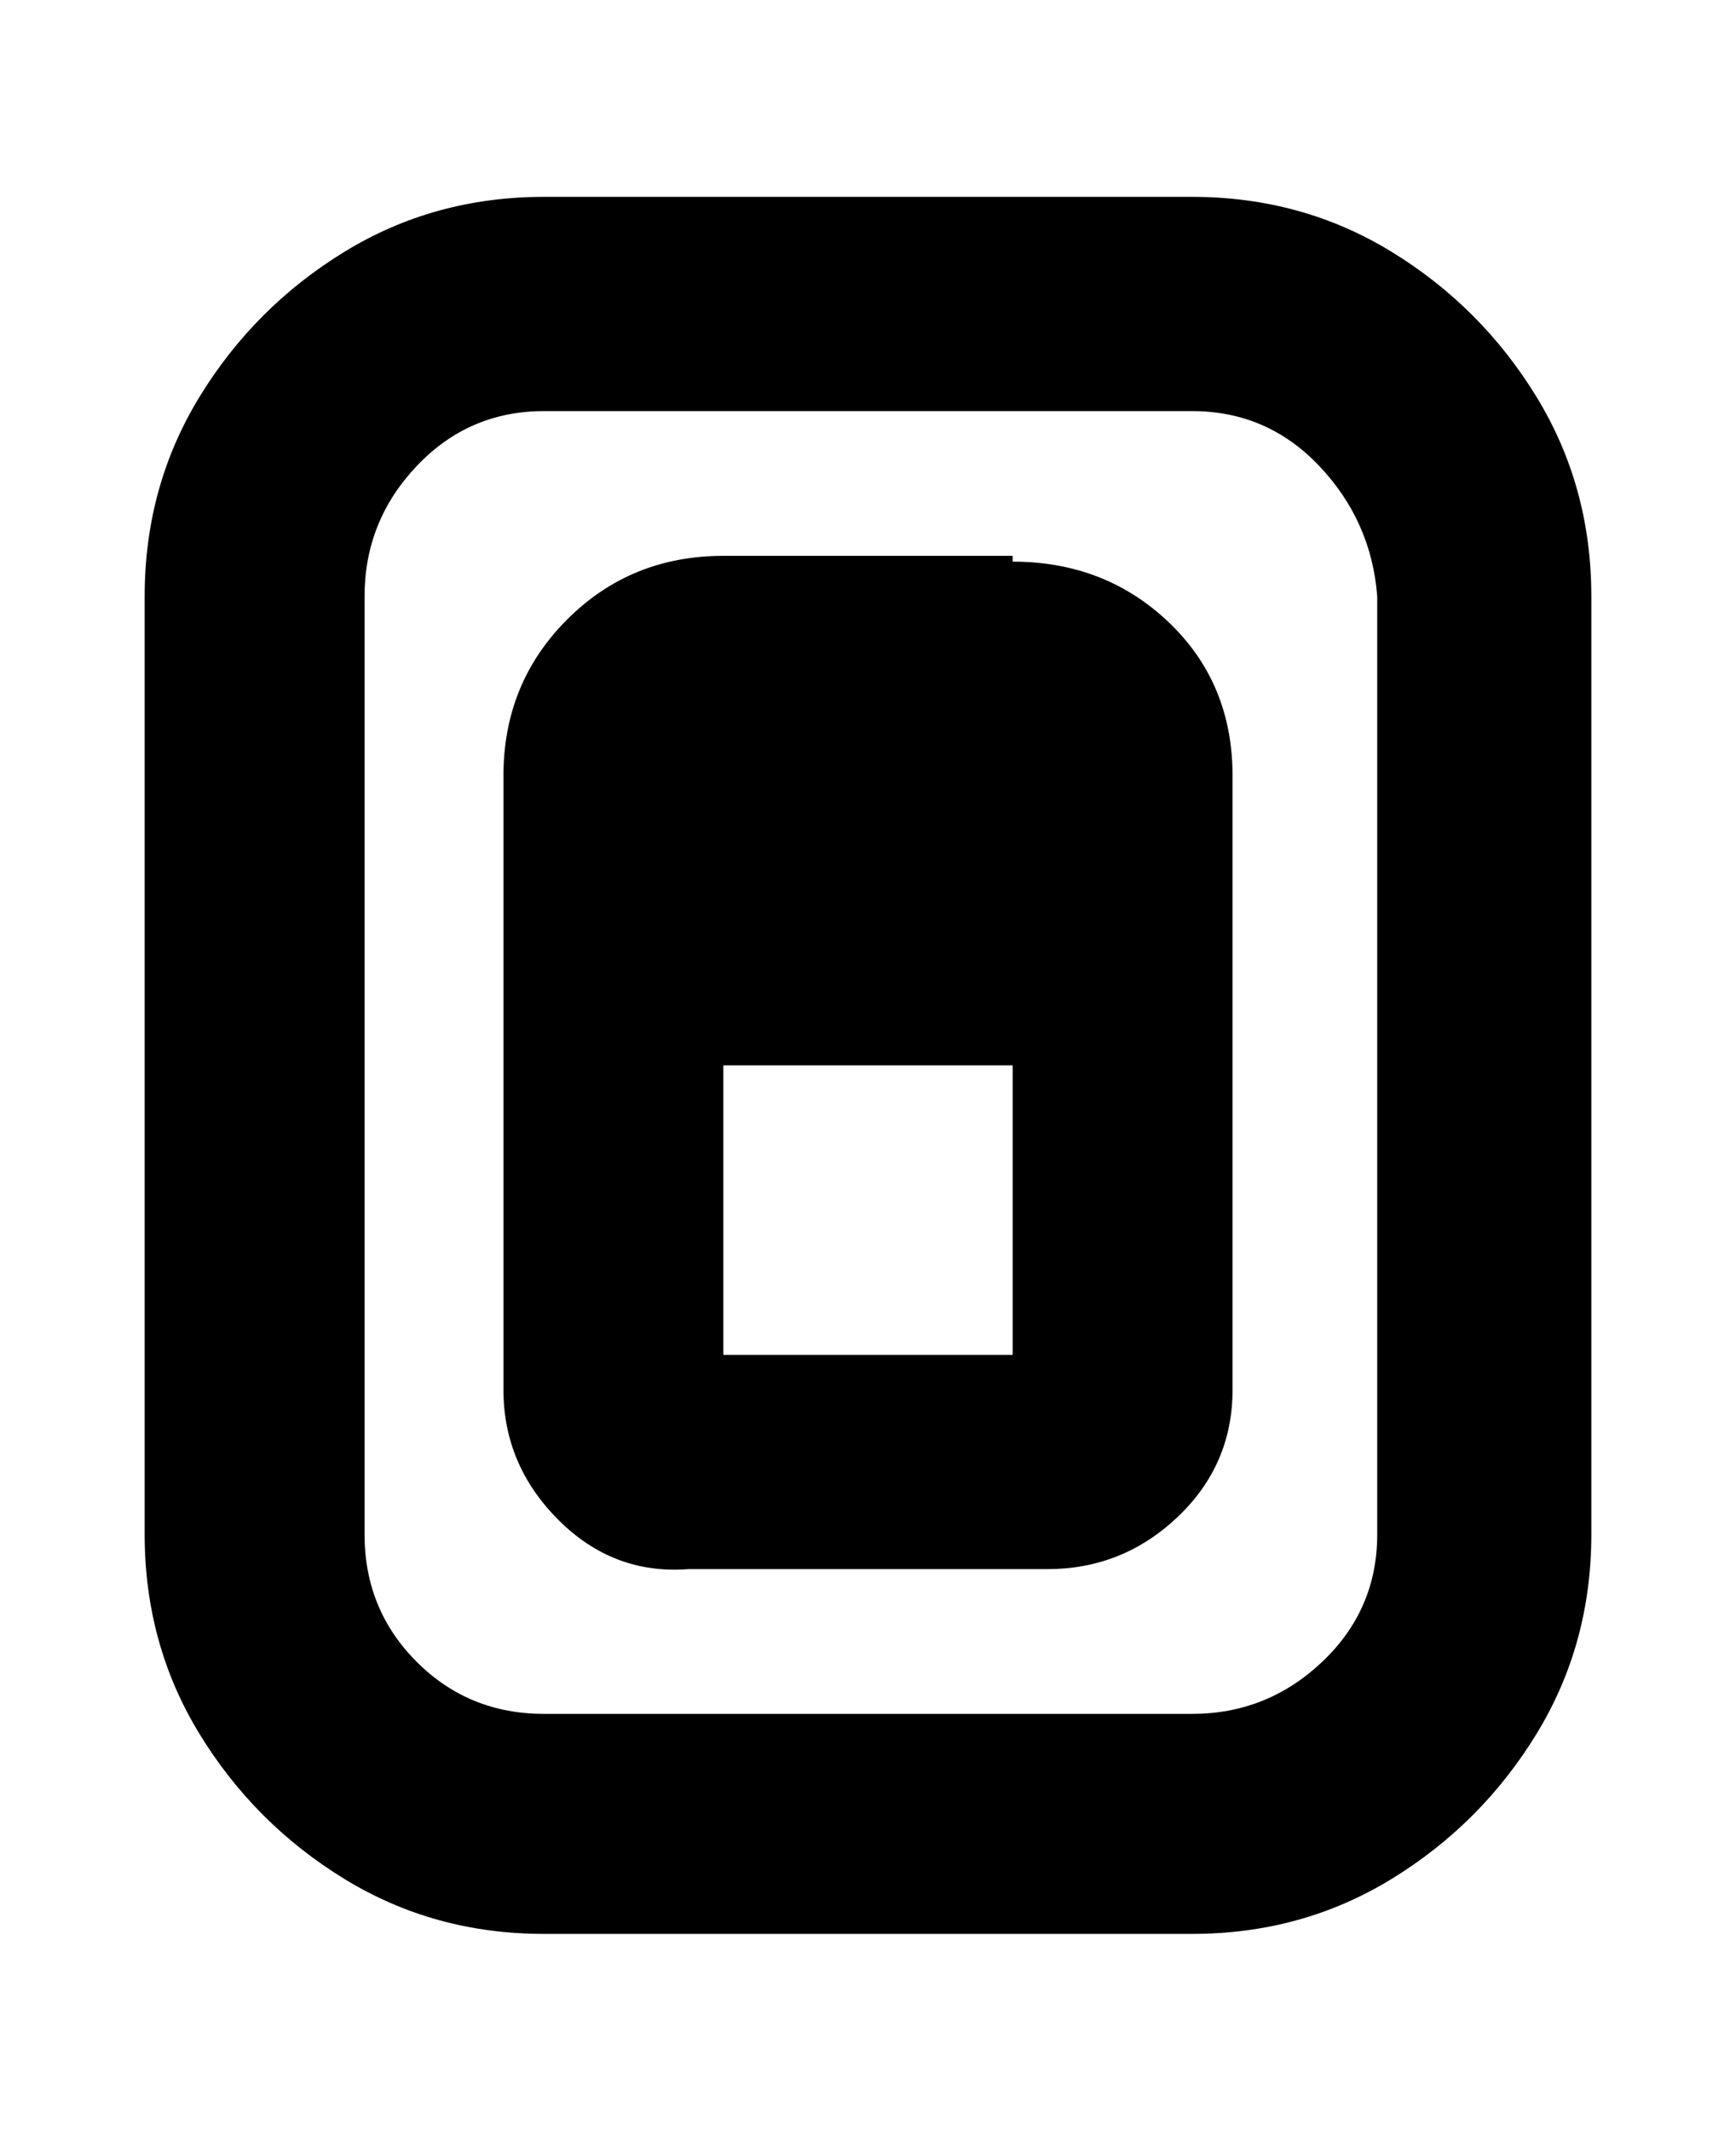 <svg viewBox="0 0 300 368" xmlns="http://www.w3.org/2000/svg"><path d="M206 34H94q-19 0-34.5 9.5t-25 25Q25 84 25 103v162q0 19 9.5 34.5t25 25Q75 334 94 334h112q19 0 34.5-9.5t25-25Q275 284 275 265V103q0-19-9.5-34.5t-25-25Q225 34 206 34zm32 231q0 13-9.5 22t-22.5 9H94q-13 0-22-9t-9-22V103q0-13 9-22.5T94 71h112q13 0 22 9.5t10 22.5v162zM175 96h-50q-16 0-27 11t-11 27v106q0 13 9.5 22.5T119 271h62q13 0 22.5-9t9.5-22V134q0-16-11-26.5T175 97v-1zm-50 138v-50h50v50h-50z"/></svg>